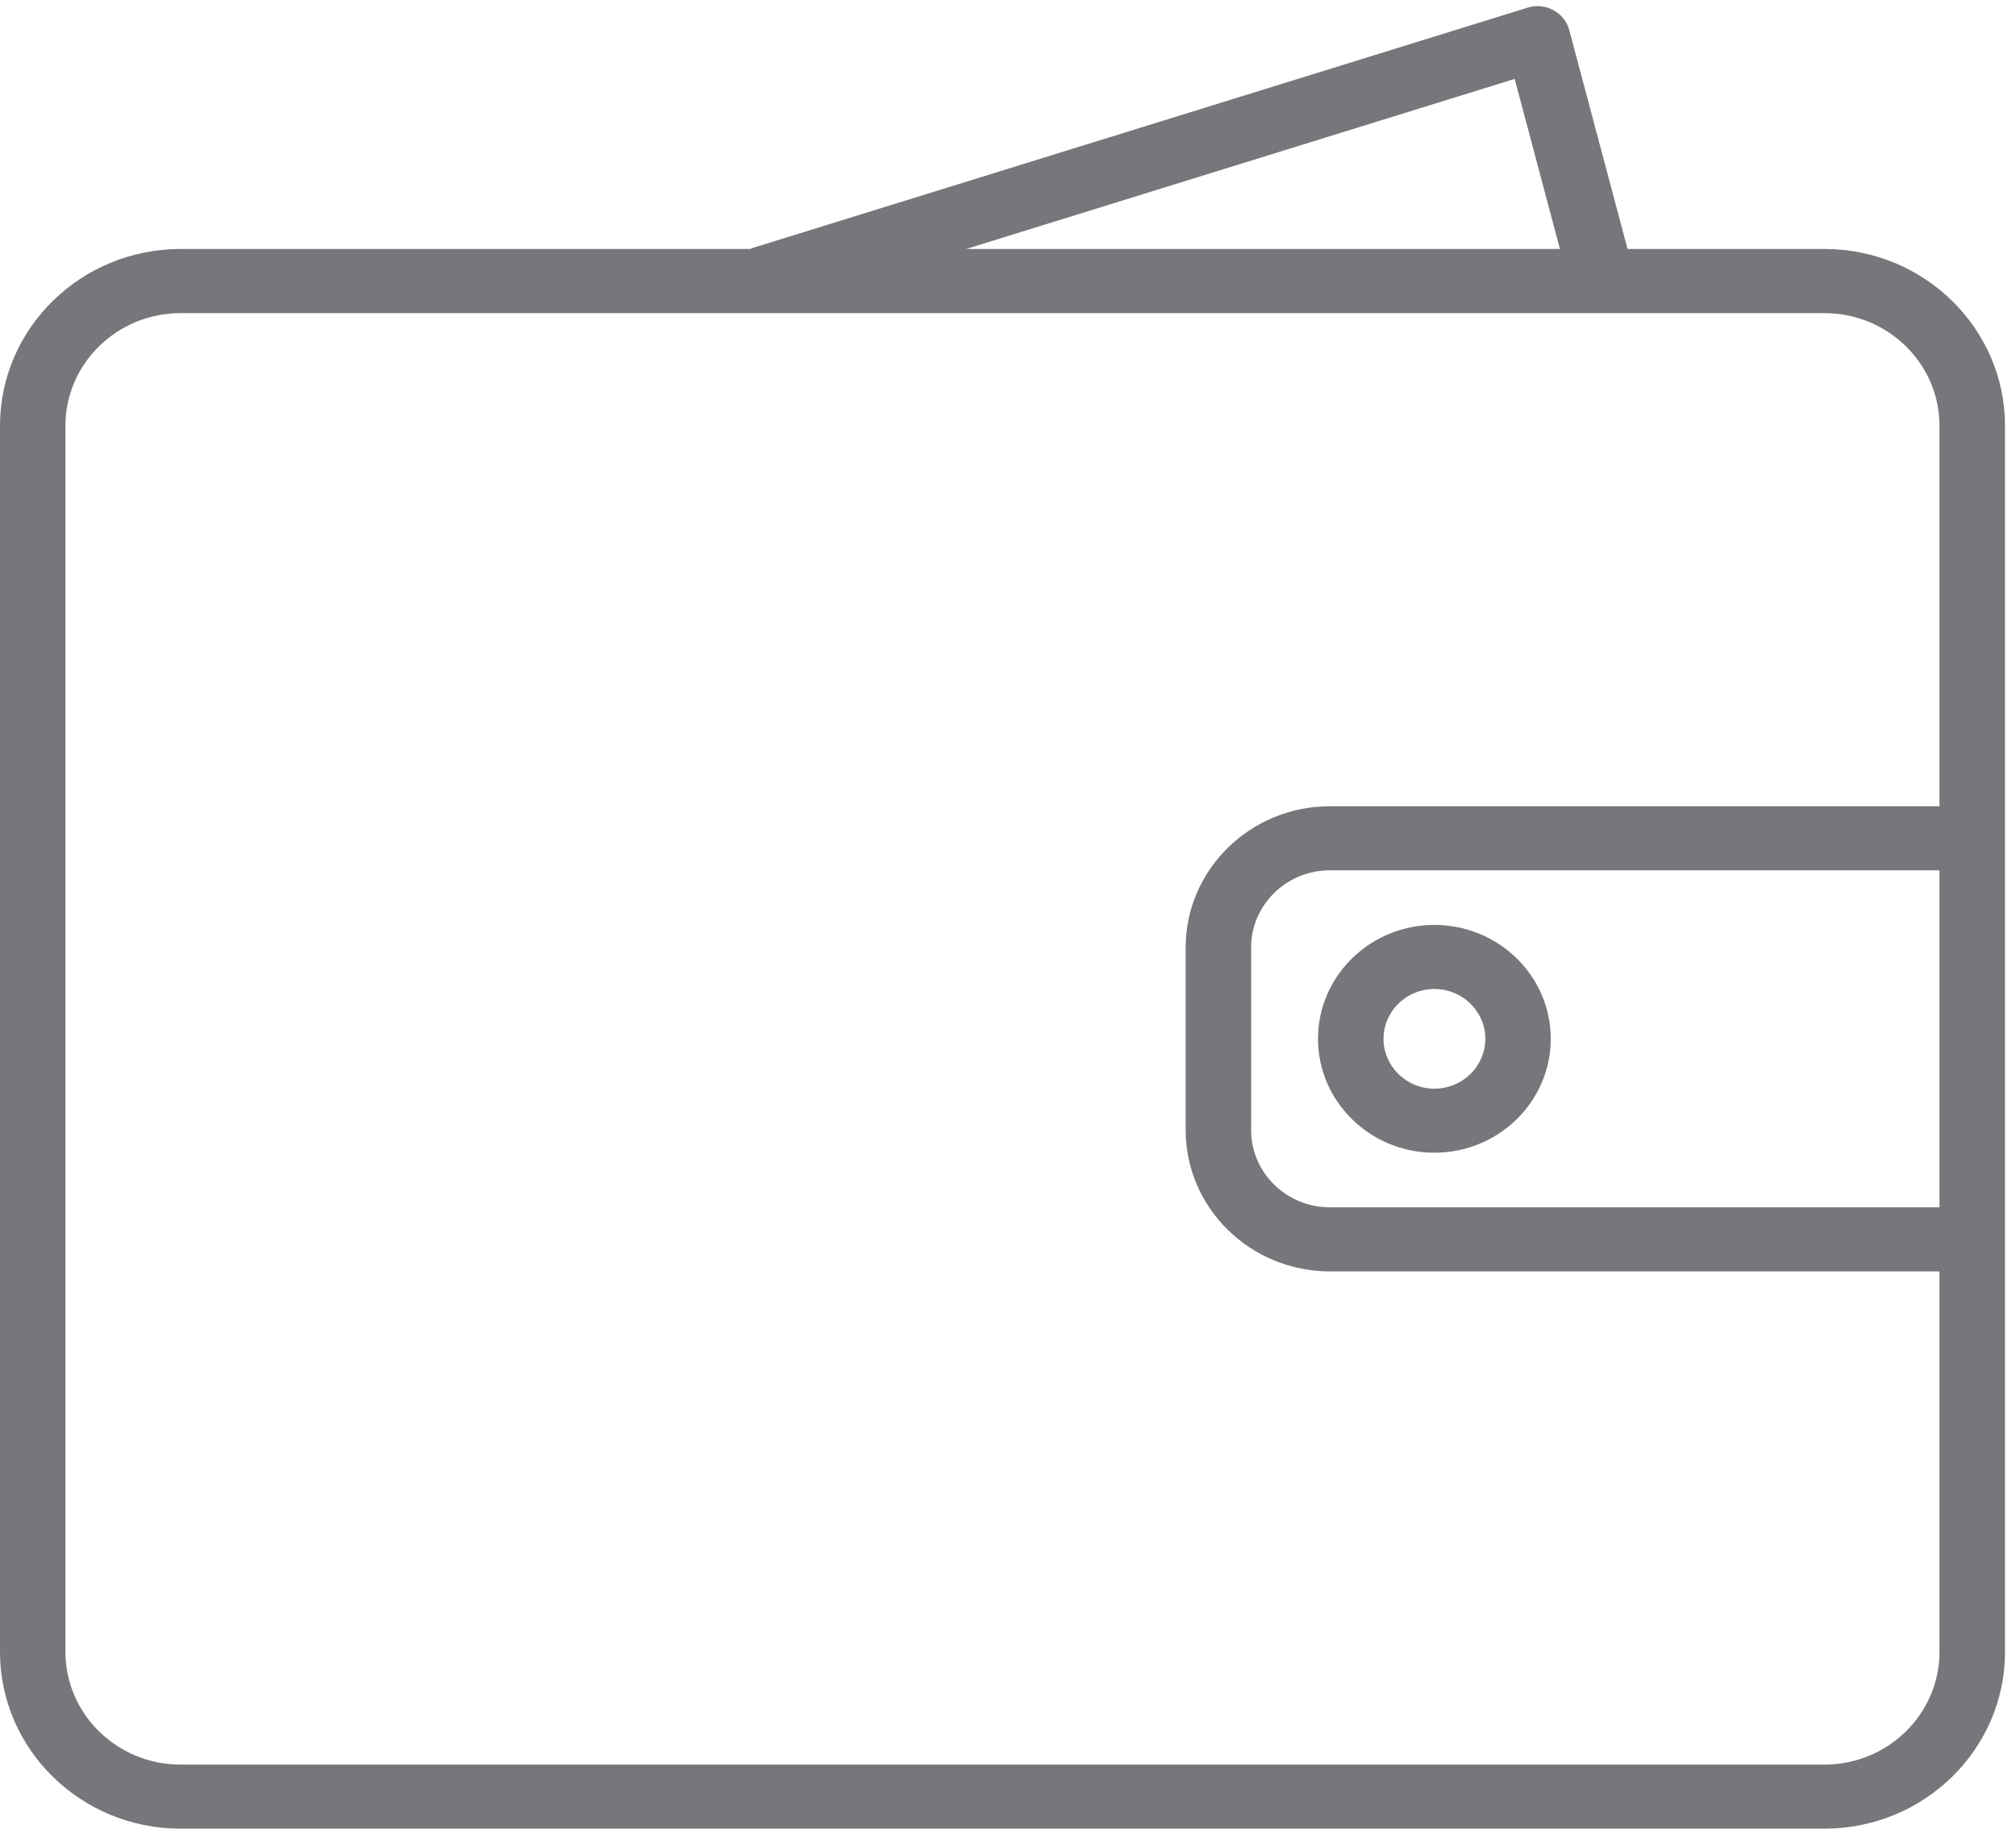 <?xml version="1.0" encoding="UTF-8"?>
<svg width="22px" height="20px" viewBox="0 0 22 20" version="1.1" xmlns="http://www.w3.org/2000/svg" xmlns:xlink="http://www.w3.org/1999/xlink">
    <!-- Generator: Sketch 41.2 (35397) - http://www.bohemiancoding.com/sketch -->
    <title>billing</title>
    <desc>Created with Sketch.</desc>
    <defs></defs>
    <g id="Desktop" stroke="none" stroke-width="1" fill="none" fill-rule="evenodd">
        <g id="10.1.-Profile---Overview" transform="translate(-30, -130)" fill="#76767B">
            <g id="Menu" transform="translate(0, 60)">
                <g id="Active-(Hover)" transform="translate(0, 60)">
                    <path d="M49.91,29.955 L31.97,29.955 C30.884,29.955 30,29.09 30,28.026 L30,14.646 C30,13.582 30.884,12.717 31.97,12.717 L38.187,12.717 C38.2,12.711 38.214,12.706 38.229,12.701 L46.672,10.083 C46.765,10.055 46.866,10.064 46.952,10.111 C47.038,10.157 47.1,10.236 47.125,10.329 L47.761,12.717 L49.91,12.717 C50.996,12.717 51.88,13.583 51.88,14.646 L51.88,28.026 C51.88,29.09 50.996,29.955 49.91,29.955 Z M31.97,13.417 C31.278,13.417 30.714,13.968 30.714,14.646 L30.714,28.026 C30.714,28.704 31.278,29.256 31.97,29.256 L49.91,29.256 C50.602,29.256 51.165,28.704 51.165,28.026 L51.165,23.874 L44.513,23.874 C43.645,23.874 42.939,23.183 42.939,22.333 L42.939,20.339 C42.939,19.489 43.645,18.798 44.513,18.798 L51.165,18.798 L51.165,14.646 C51.165,13.968 50.602,13.417 49.91,13.417 L31.97,13.417 L31.97,13.417 Z M44.513,19.497 C44.039,19.497 43.653,19.875 43.653,20.339 L43.653,22.333 C43.653,22.797 44.039,23.175 44.513,23.175 L51.165,23.175 L51.165,19.497 L44.513,19.497 Z M40.543,12.717 L47.023,12.717 L46.529,10.861 L40.543,12.717 Z M45.653,22.579 C44.953,22.579 44.383,22.021 44.383,21.336 C44.383,20.65 44.953,20.093 45.653,20.093 C46.353,20.093 46.923,20.65 46.923,21.336 C46.923,22.021 46.353,22.579 45.653,22.579 Z M45.653,20.792 C45.347,20.792 45.098,21.036 45.098,21.336 C45.098,21.636 45.347,21.88 45.653,21.88 C45.959,21.88 46.209,21.636 46.209,21.336 C46.209,21.036 45.959,20.792 45.653,20.792 Z" id="billing"></path>
                </g>
            </g>
        </g>
    </g>
</svg>